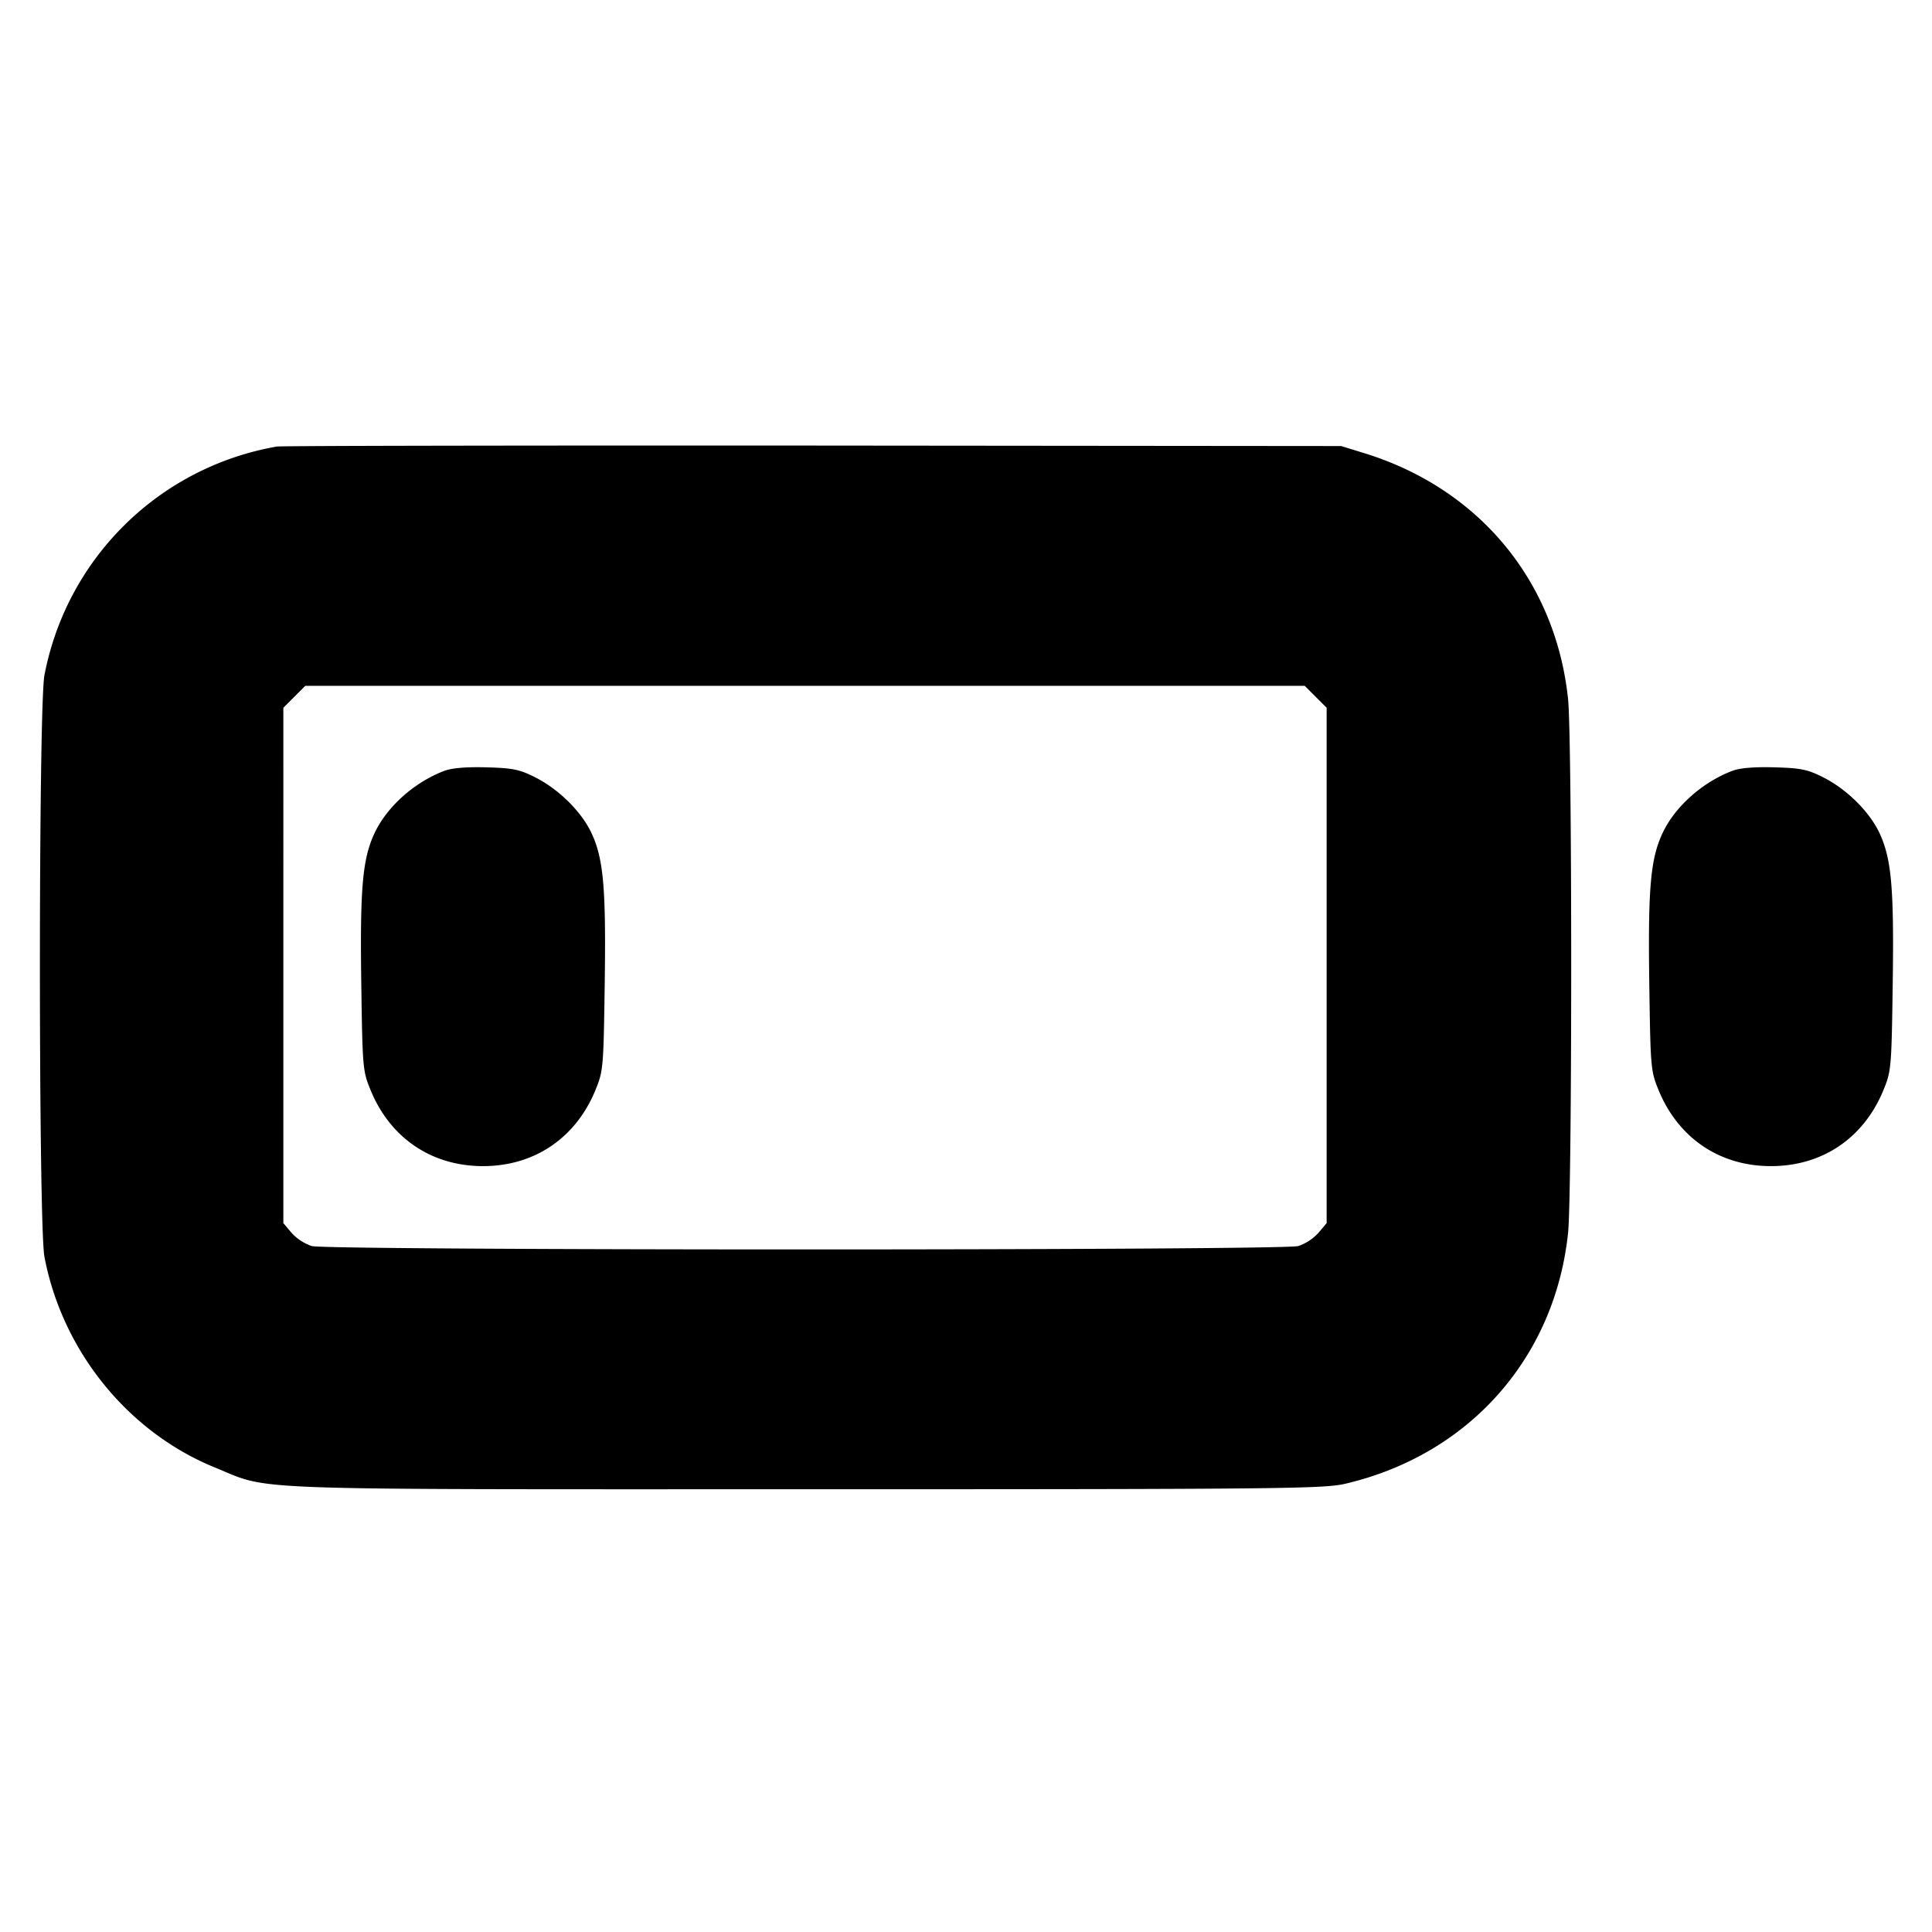 <svg xmlns="http://www.w3.org/2000/svg" width="24" height="24" fill="none" stroke="currentColor" stroke-linecap="round" stroke-linejoin="round" stroke-width="3"><path fill="#000" fill-rule="evenodd" stroke="none" d="M3.44 5.547A3.56 3.56 0 0 0 .552 8.388c-.075.393-.075 6.831 0 7.224.221 1.168 1.036 2.177 2.116 2.617.712.29.191.271 7.332.271 5.895 0 6.444-.006 6.71-.068 1.537-.359 2.605-1.561 2.769-3.115.052-.495.052-6.139 0-6.634-.154-1.464-1.104-2.611-2.526-3.052l-.293-.09-6.56-.006c-3.608-.002-6.605.003-6.66.012m12.904 3.109.136.136v6.402l-.103.122a.6.6 0 0 1-.25.163c-.204.056-12.05.056-12.254 0a.6.6 0 0 1-.25-.163l-.103-.122V8.792l.136-.136.136-.136h12.416zm-10.828.921c-.371.142-.711.446-.864.774-.149.319-.181.681-.164 1.869.015 1.052.018 1.086.118 1.328.246.593.759.938 1.394.938s1.148-.345 1.394-.938c.1-.242.103-.276.118-1.328.017-1.187-.015-1.549-.163-1.869-.124-.266-.406-.546-.699-.694-.195-.099-.28-.116-.608-.125q-.382-.01-.526.045m16 0c-.371.142-.711.446-.864.774-.149.319-.181.681-.164 1.869.015 1.052.018 1.086.118 1.328.246.593.759.938 1.394.938s1.148-.345 1.394-.938c.1-.242.103-.276.118-1.328.017-1.187-.015-1.549-.163-1.869-.124-.266-.406-.546-.699-.694-.195-.099-.28-.116-.608-.125-.253-.007-.431.008-.526.045"/></svg>